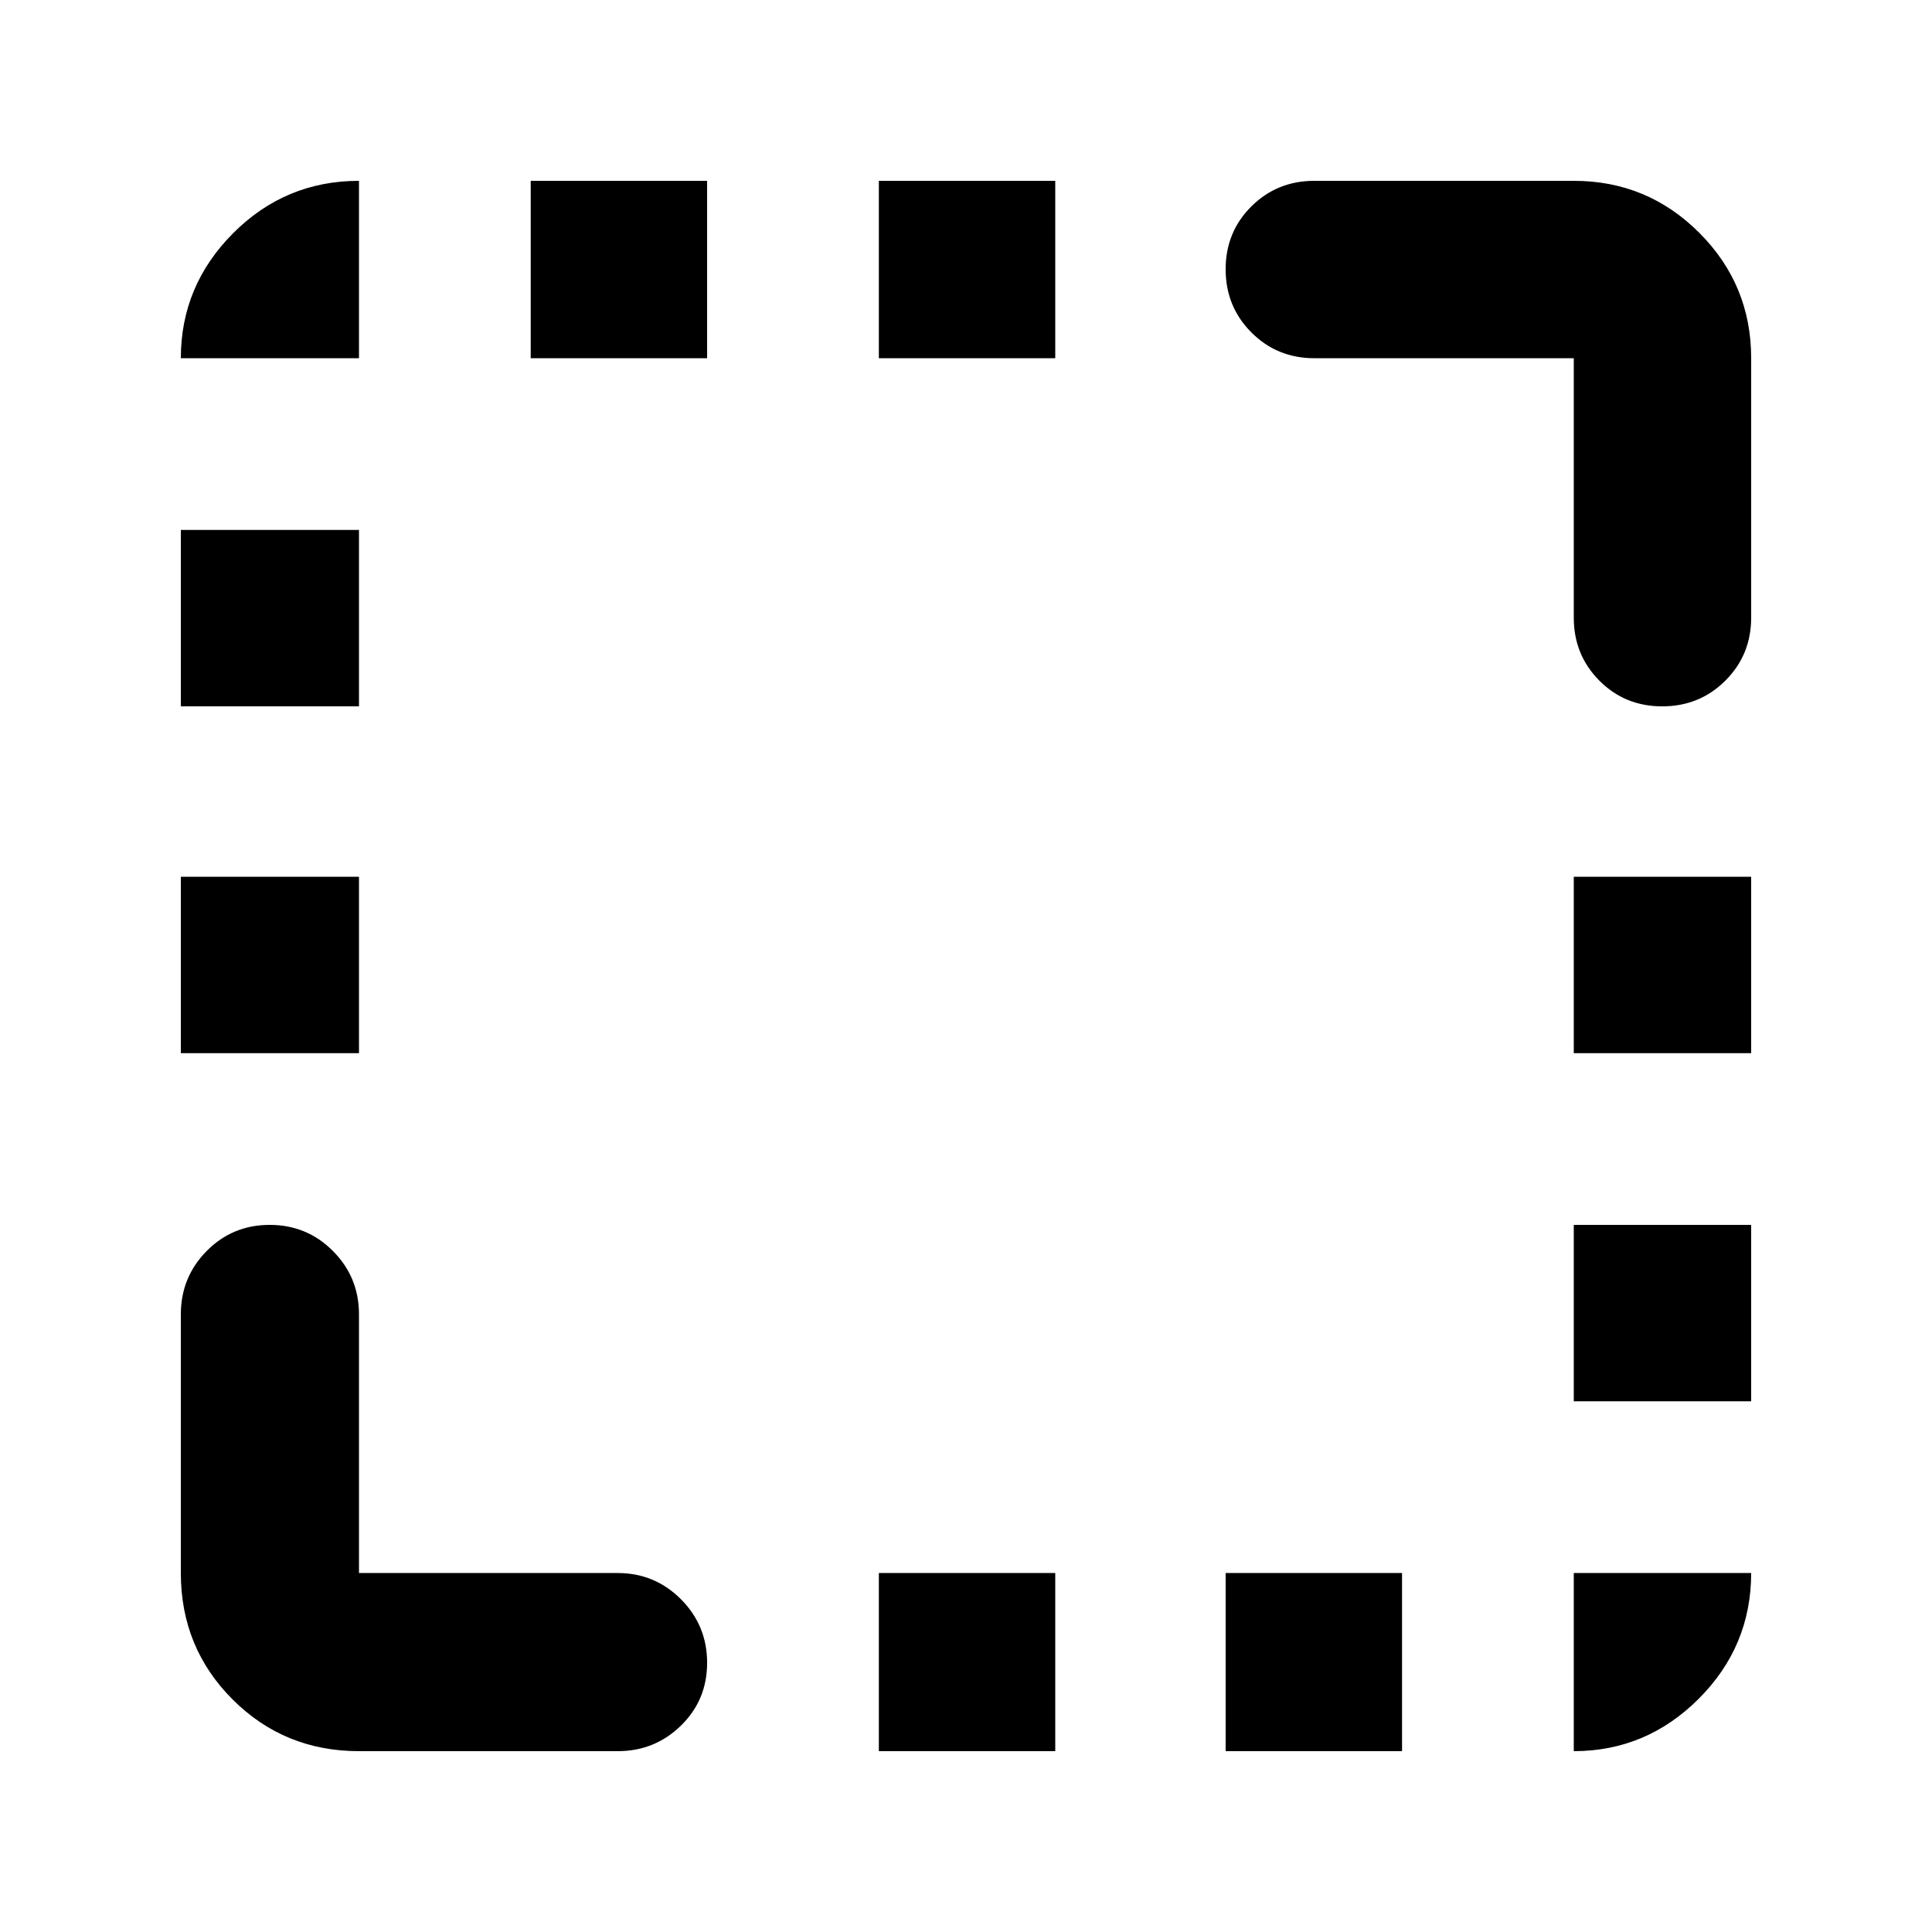 <svg xmlns="http://www.w3.org/2000/svg" height="40" viewBox="0 96 960 960" width="40"><path d="M89.854 619.304v-87.652h88.522v87.652H89.854Zm0-172.319v-87.652h88.522v87.652H89.854ZM263.71 273.999v-88.145h87.652v88.145H263.71Zm172.986 692.147v-88.522h87.652v88.522h-87.652Zm0-692.147v-88.145h87.652v88.145h-87.652Zm172.319 692.147v-88.522h87.652v88.522h-87.652ZM782.001 792.29v-87.652h88.145v87.652h-88.145Zm0-172.986v-87.652h88.145v87.652h-88.145Zm43.956-172.319q-18.55 0-31.253-12.786t-12.703-31.287V273.999H653.088q-18.501 0-31.287-12.82-12.786-12.82-12.786-31.369 0-18.55 12.786-31.253t31.287-12.703h128.913q36.543 0 62.344 25.801 25.801 25.801 25.801 62.344v128.913q0 18.501-12.82 31.287-12.82 12.786-31.369 12.786ZM178.376 966.146q-37.095 0-62.809-25.713-25.713-25.714-25.713-62.809V749.088q0-18.453 12.82-31.452 12.82-12.998 31.336-12.998 18.517 0 31.442 12.998 12.924 12.999 12.924 31.452v128.536h128.536q18.453 0 31.452 13.041 12.998 13.042 12.998 31.559 0 18.516-12.998 31.219-12.999 12.703-31.452 12.703H178.376Zm603.625 0v-88.522h88.145q0 36.42-26.051 62.471-26.051 26.051-62.094 26.051ZM89.854 273.999q0-36.043 25.963-62.094 25.964-26.051 62.559-26.051v88.145H89.854Z"/></svg>